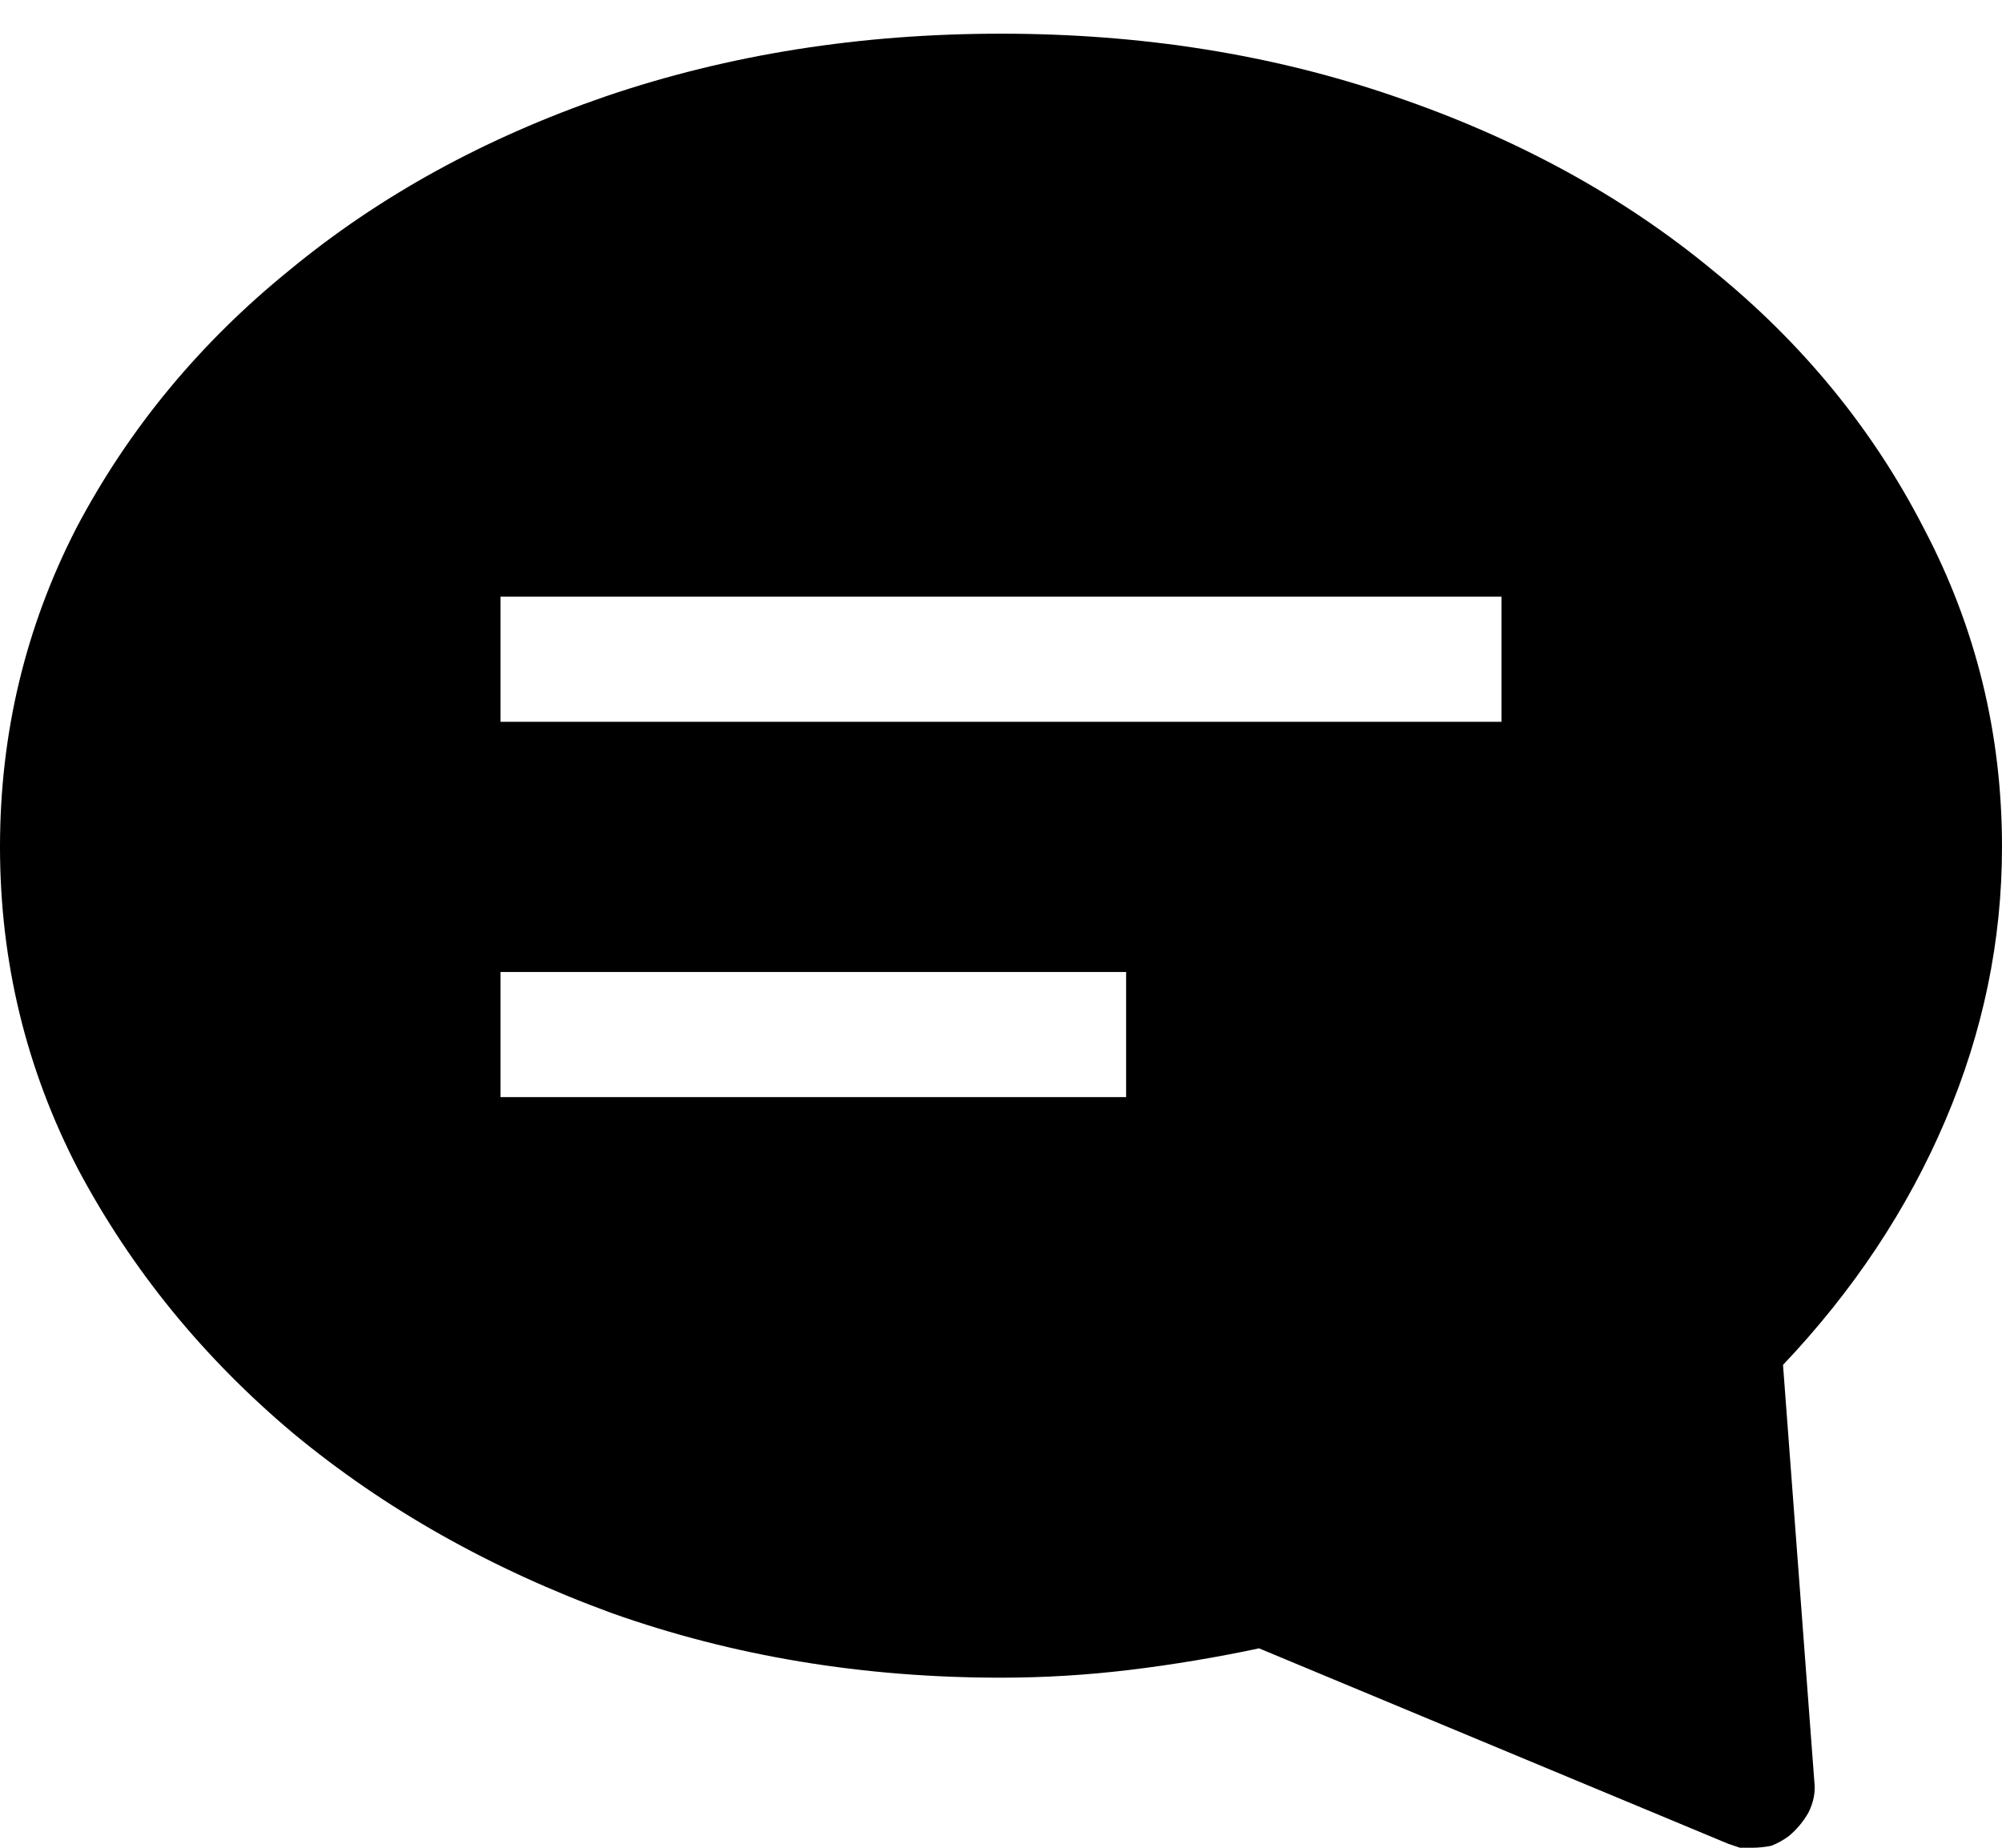 <svg preserveAspectRatio="none" viewBox="0 0 52 48" fill="none" xmlns="http://www.w3.org/2000/svg"><path d="M26 0.875C22.344 0.875 18.924 1.417 15.742 2.5C12.594 3.583 9.852 5.09 7.516 7.02C5.18 8.915 3.335 11.15 1.98 13.723C0.66 16.296 0 19.055 0 22C0 24.979 0.677 27.772 2.031 30.379C3.419 32.986 5.281 35.271 7.617 37.234C9.987 39.198 12.746 40.755 15.895 41.906C19.043 43.023 22.412 43.582 26 43.582C27.117 43.582 28.234 43.514 29.352 43.379C30.469 43.243 31.586 43.057 32.703 42.82L44.891 47.898C44.992 47.932 45.094 47.966 45.195 48C45.297 48 45.398 48 45.5 48C45.669 48 45.839 47.983 46.008 47.949C46.177 47.882 46.329 47.797 46.465 47.695C46.668 47.526 46.837 47.323 46.973 47.086C47.108 46.815 47.159 46.544 47.125 46.273L46.312 35.457C48.141 33.527 49.546 31.412 50.527 29.109C51.509 26.807 52 24.438 52 22C52 19.055 51.323 16.296 49.969 13.723C48.648 11.15 46.82 8.915 44.484 7.02C42.148 5.09 39.389 3.583 36.207 2.5C33.059 1.417 29.656 0.875 26 0.875ZM29.25 28.5H13V25.25H29.25V28.5ZM39 18.75H13V15.5H39V18.75Z" fill="currentColor"/></svg>